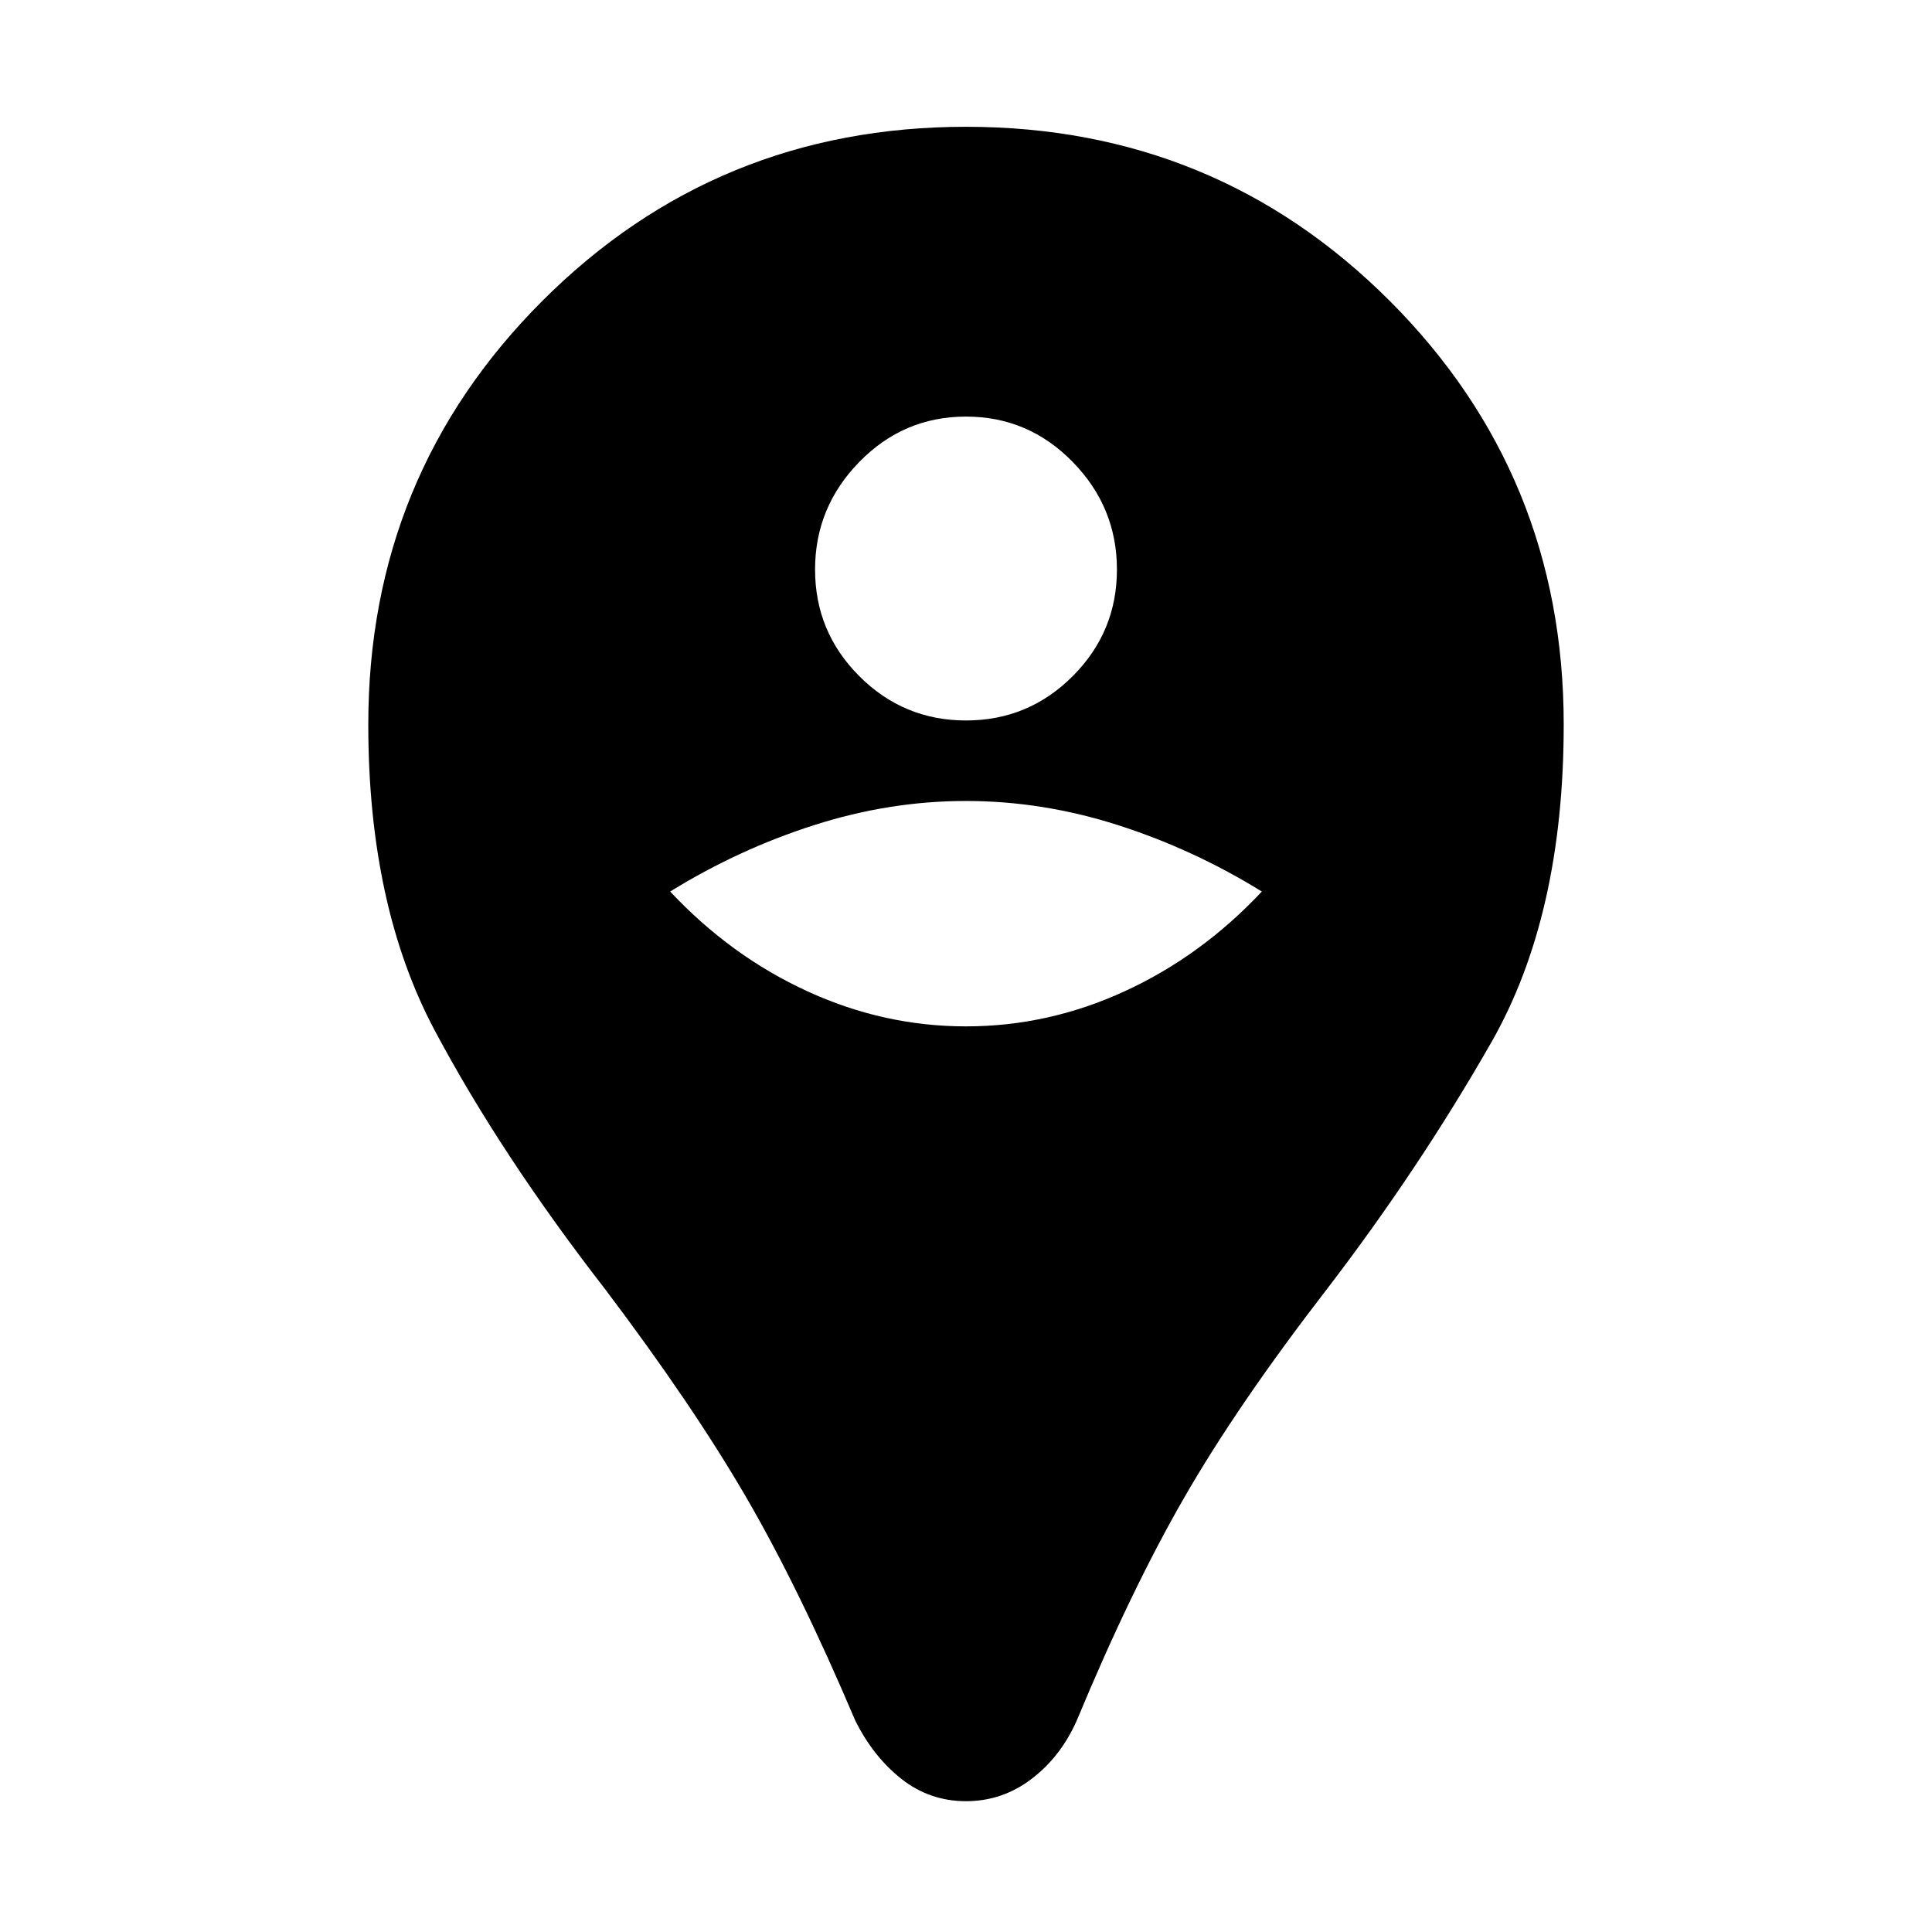 <svg xmlns="http://www.w3.org/2000/svg" height="24" width="24"><path d="M12 22.375Q11.55 22.375 11.2 22.1Q10.85 21.825 10.625 21.375Q9.925 19.725 9.262 18.587Q8.6 17.45 7.525 16.025Q6.225 14.35 5.4 12.8Q4.575 11.25 4.575 9Q4.575 5.9 6.738 3.737Q8.9 1.575 12 1.575Q15.1 1.575 17.263 3.737Q19.425 5.9 19.425 9Q19.425 11.375 18.525 12.95Q17.625 14.525 16.475 16.025Q15.375 17.45 14.713 18.6Q14.05 19.75 13.375 21.375Q13.175 21.825 12.812 22.1Q12.45 22.375 12 22.375ZM12 12.75Q13.025 12.75 13.975 12.312Q14.925 11.875 15.675 11.075Q14.825 10.55 13.888 10.25Q12.95 9.95 12 9.95Q11.05 9.95 10.113 10.25Q9.175 10.55 8.325 11.075Q9.075 11.875 10.025 12.312Q10.975 12.75 12 12.75ZM12 8.95Q12.775 8.95 13.325 8.4Q13.875 7.85 13.875 7.075Q13.875 6.3 13.325 5.738Q12.775 5.175 12 5.175Q11.225 5.175 10.675 5.738Q10.125 6.3 10.125 7.075Q10.125 7.85 10.675 8.4Q11.225 8.95 12 8.95Z"/></svg>